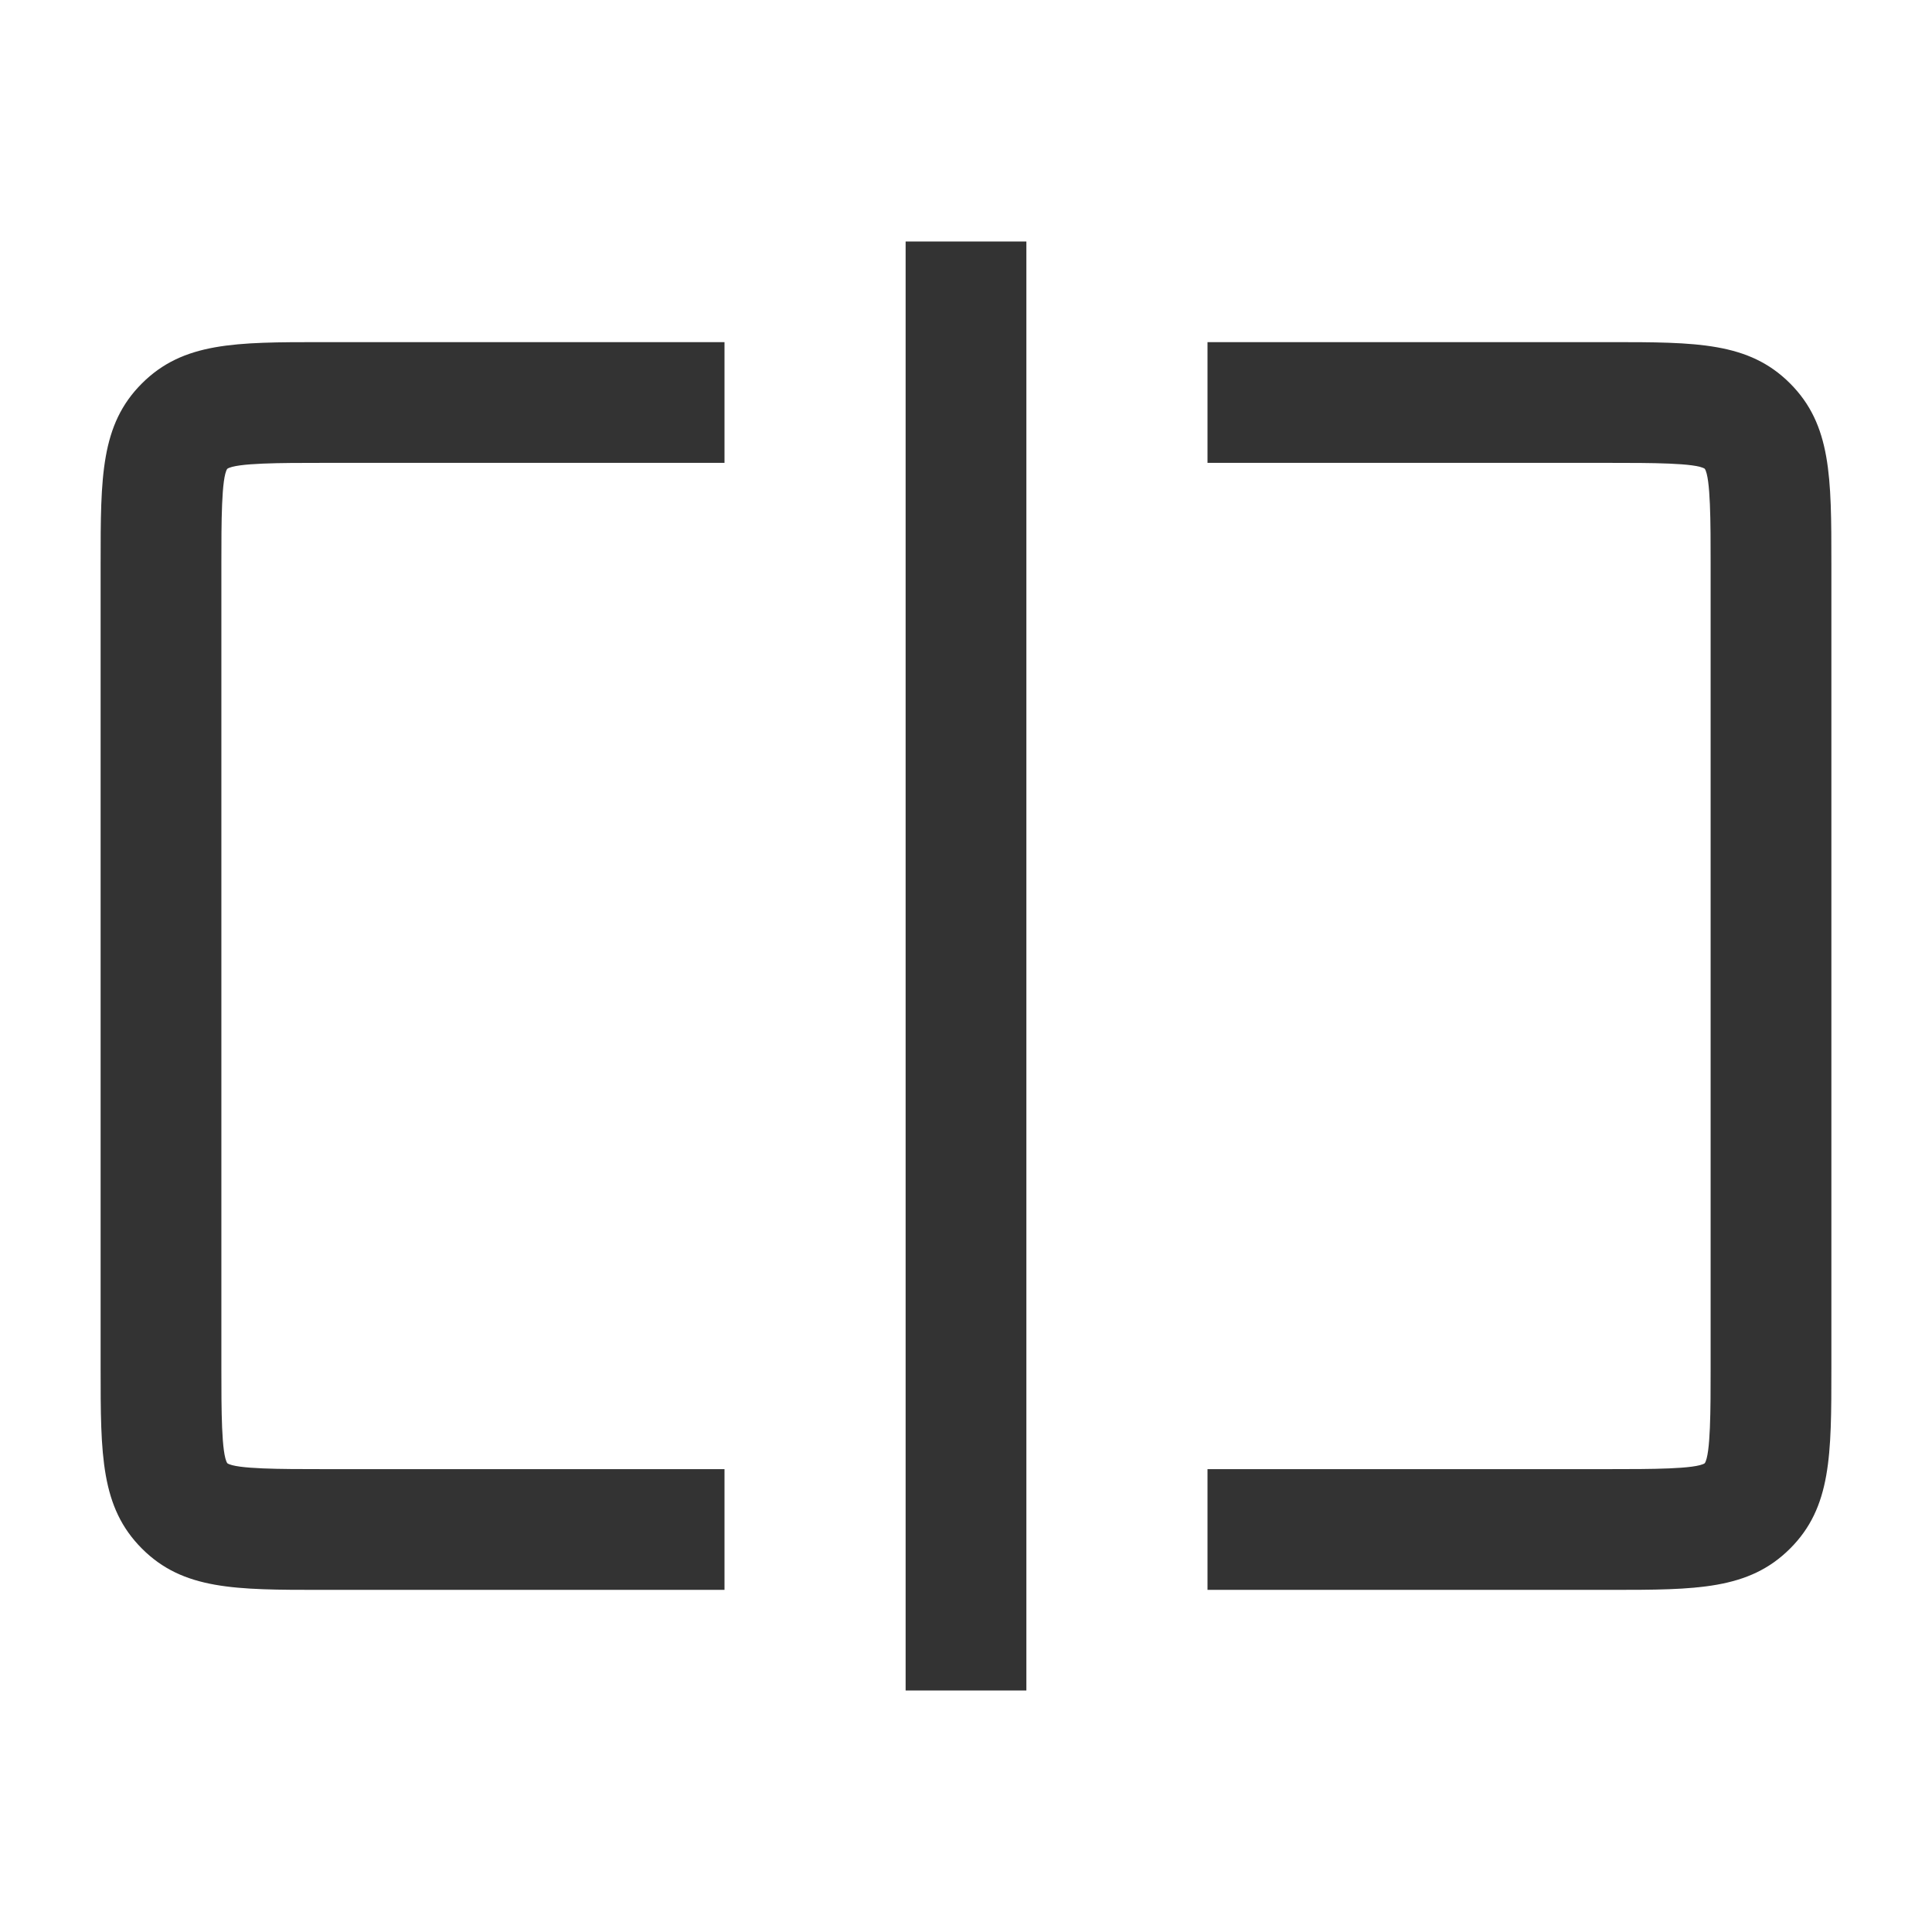 <?xml version="1.0" encoding="iso-8859-1"?>
<svg version="1.1" id="&#x56FE;&#x5C42;_1" xmlns="http://www.w3.org/2000/svg" xmlns:xlink="http://www.w3.org/1999/xlink" x="0px"
	 y="0px" viewBox="0 0 24 24" style="enable-background:new 0 0 24 24;" xml:space="preserve">
<path style="fill:#333333;" d="M20,19.75h-5v-1.5h5c0.501,0,1.068,0,1.177-0.073C21.25,18.068,21.25,17.501,21.25,17V7
	c0-0.501,0-1.069-0.073-1.177C21.068,5.75,20.501,5.75,20,5.75h-5v-1.5h5c1.075,0,1.725,0,2.237,0.513S22.75,5.924,22.75,7v10
	c0,1.075,0,1.725-0.513,2.237S21.075,19.75,20,19.75z"/>
<path style="fill:#333333;" d="M9,19.75H4c-1.076,0-1.725,0-2.237-0.513S1.25,18.075,1.25,17V7c0-1.076,0-1.725,0.513-2.237
	S2.924,4.25,4,4.25h5v1.5H4c-0.501,0-1.069,0-1.177,0.074C2.75,5.931,2.75,6.499,2.75,7v10c0,0.501,0,1.068,0.074,1.177
	C2.931,18.25,3.499,18.25,4,18.25h5V19.75z"/>
<rect x="11.25" y="3" style="fill:#333333;" width="1.5" height="18"/>
</svg>






